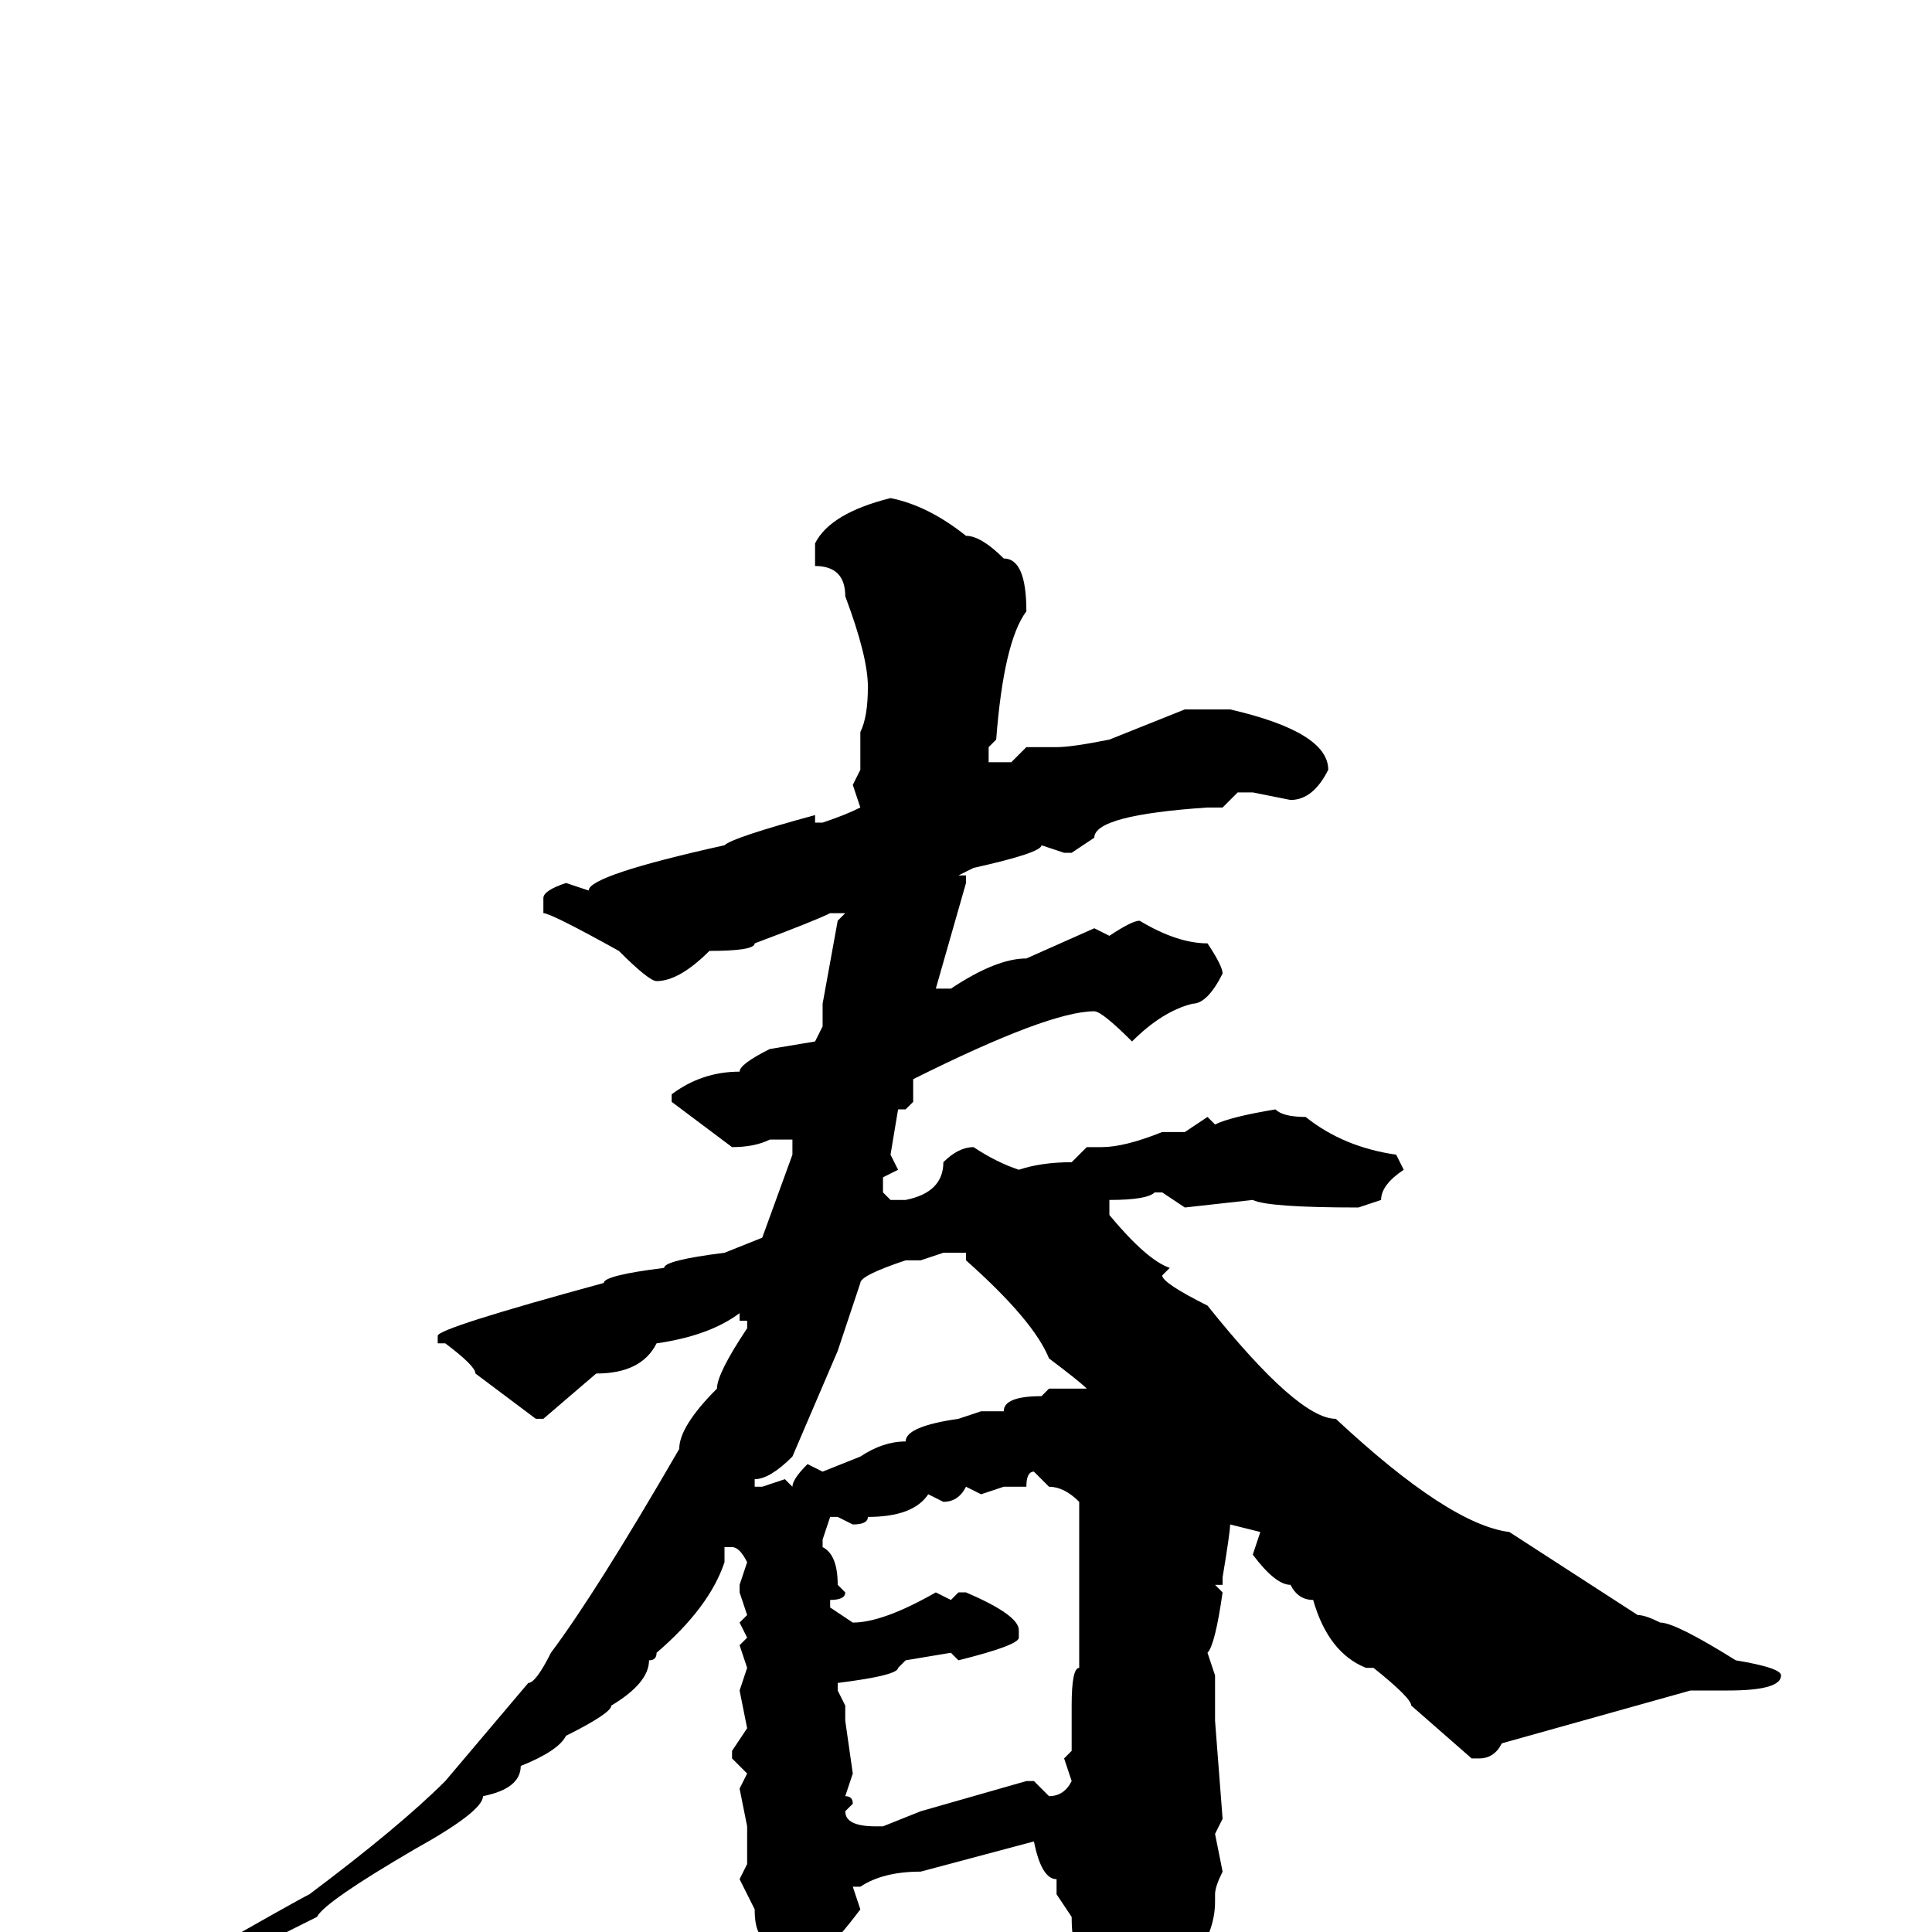 <svg xmlns="http://www.w3.org/2000/svg" viewBox="0 -256 256 256">
	<path fill="#000000" d="M118 -190Q123 -189 128 -185Q130 -185 133 -182Q136 -182 136 -175Q133 -171 132 -158L131 -157V-155H134L136 -157H140Q142 -157 147 -158L157 -162H158H163Q176 -159 176 -154Q174 -150 171 -150L166 -151H164L162 -149H160Q145 -148 145 -145L142 -143H141L138 -144Q138 -143 129 -141L127 -140H128V-139L124 -125H126Q132 -129 136 -129L145 -133L147 -132Q150 -134 151 -134Q156 -131 160 -131Q162 -128 162 -127Q160 -123 158 -123Q154 -122 150 -118Q146 -122 145 -122Q139 -122 121 -113V-110L120 -109H119L118 -103L119 -101L117 -100V-98L118 -97H120Q125 -98 125 -102Q127 -104 129 -104Q132 -102 135 -101Q138 -102 142 -102L144 -104H146Q149 -104 154 -106H157L160 -108L161 -107Q163 -108 169 -109Q170 -108 173 -108Q178 -104 185 -103L186 -101Q183 -99 183 -97L180 -96Q168 -96 166 -97L157 -96L154 -98H153Q152 -97 147 -97V-96V-95Q152 -89 155 -88L154 -87Q154 -86 160 -83Q172 -68 177 -68Q192 -54 200 -53L217 -42Q218 -42 220 -41Q222 -41 230 -36Q236 -35 236 -34Q236 -32 229 -32H224L199 -25Q198 -23 196 -23H195L187 -30Q187 -31 182 -35H181Q176 -37 174 -44Q172 -44 171 -46Q169 -46 166 -50L167 -53L163 -54Q163 -53 162 -47V-46H161L162 -45Q161 -38 160 -37L161 -34V-28L162 -15L161 -13L162 -8Q161 -6 161 -5V-4Q161 0 158 4L148 14H145Q143 14 143 13L145 9Q144 9 143 2Q142 2 142 -2L140 -5V-6V-7Q138 -7 137 -12L122 -8Q117 -8 114 -6H113L114 -3Q108 5 105 5H103Q102 5 102 1Q100 1 100 -3L98 -7L99 -9V-11V-14L98 -19L99 -21L97 -23V-24L99 -27L98 -32L99 -35L98 -38L99 -39L98 -41L99 -42L98 -45V-46L99 -49Q98 -51 97 -51H96V-49Q94 -43 87 -37Q87 -36 86 -36Q86 -33 81 -30Q81 -29 75 -26Q74 -24 69 -22Q69 -19 64 -18Q64 -16 55 -11Q43 -4 42 -2L22 8V9H20L19 8Q21 5 25 4Q39 -4 41 -5Q53 -14 59 -20L70 -33Q71 -33 73 -37Q79 -45 90 -64Q90 -67 95 -72Q95 -74 99 -80V-81H98V-82Q94 -79 87 -78Q85 -74 79 -74L72 -68H71L63 -74Q63 -75 59 -78H58V-79Q58 -80 80 -86Q80 -87 88 -88Q88 -89 96 -90L101 -92L105 -103V-105H102Q100 -104 97 -104L89 -110V-111Q93 -114 98 -114Q98 -115 102 -117L108 -118L109 -120V-123L111 -134L112 -135H110Q108 -134 100 -131Q100 -130 94 -130Q90 -126 87 -126Q86 -126 82 -130Q73 -135 72 -135V-137Q72 -138 75 -139L78 -138Q78 -140 96 -144Q97 -145 108 -148V-147H109Q112 -148 114 -149L113 -152L114 -154V-159Q115 -161 115 -165Q115 -169 112 -177Q112 -181 108 -181V-184Q110 -188 118 -190ZM122 -89H120Q114 -87 114 -86L111 -77L105 -63Q102 -60 100 -60V-59H101L104 -60L105 -59Q105 -60 107 -62L109 -61L114 -63Q117 -65 120 -65Q120 -67 127 -68L130 -69H133Q133 -71 138 -71L139 -72H144Q143 -73 139 -76Q137 -81 128 -89V-90H125ZM135 -59H133L130 -58L128 -59Q127 -57 125 -57L123 -58Q121 -55 115 -55Q115 -54 113 -54L111 -55H110L109 -52V-51Q111 -50 111 -46L112 -45Q112 -44 110 -44V-43L113 -41Q117 -41 124 -45L126 -44L127 -45H128Q135 -42 135 -40V-39Q135 -38 127 -36L126 -37L120 -36L119 -35Q119 -34 111 -33V-32L112 -30V-28L113 -21L112 -18Q113 -18 113 -17L112 -16Q112 -14 116 -14H117L122 -16L136 -20H137L139 -18Q141 -18 142 -20L141 -23L142 -24V-30Q142 -35 143 -35V-40V-57Q141 -59 139 -59L137 -61Q136 -61 136 -59Z"/>
</svg>